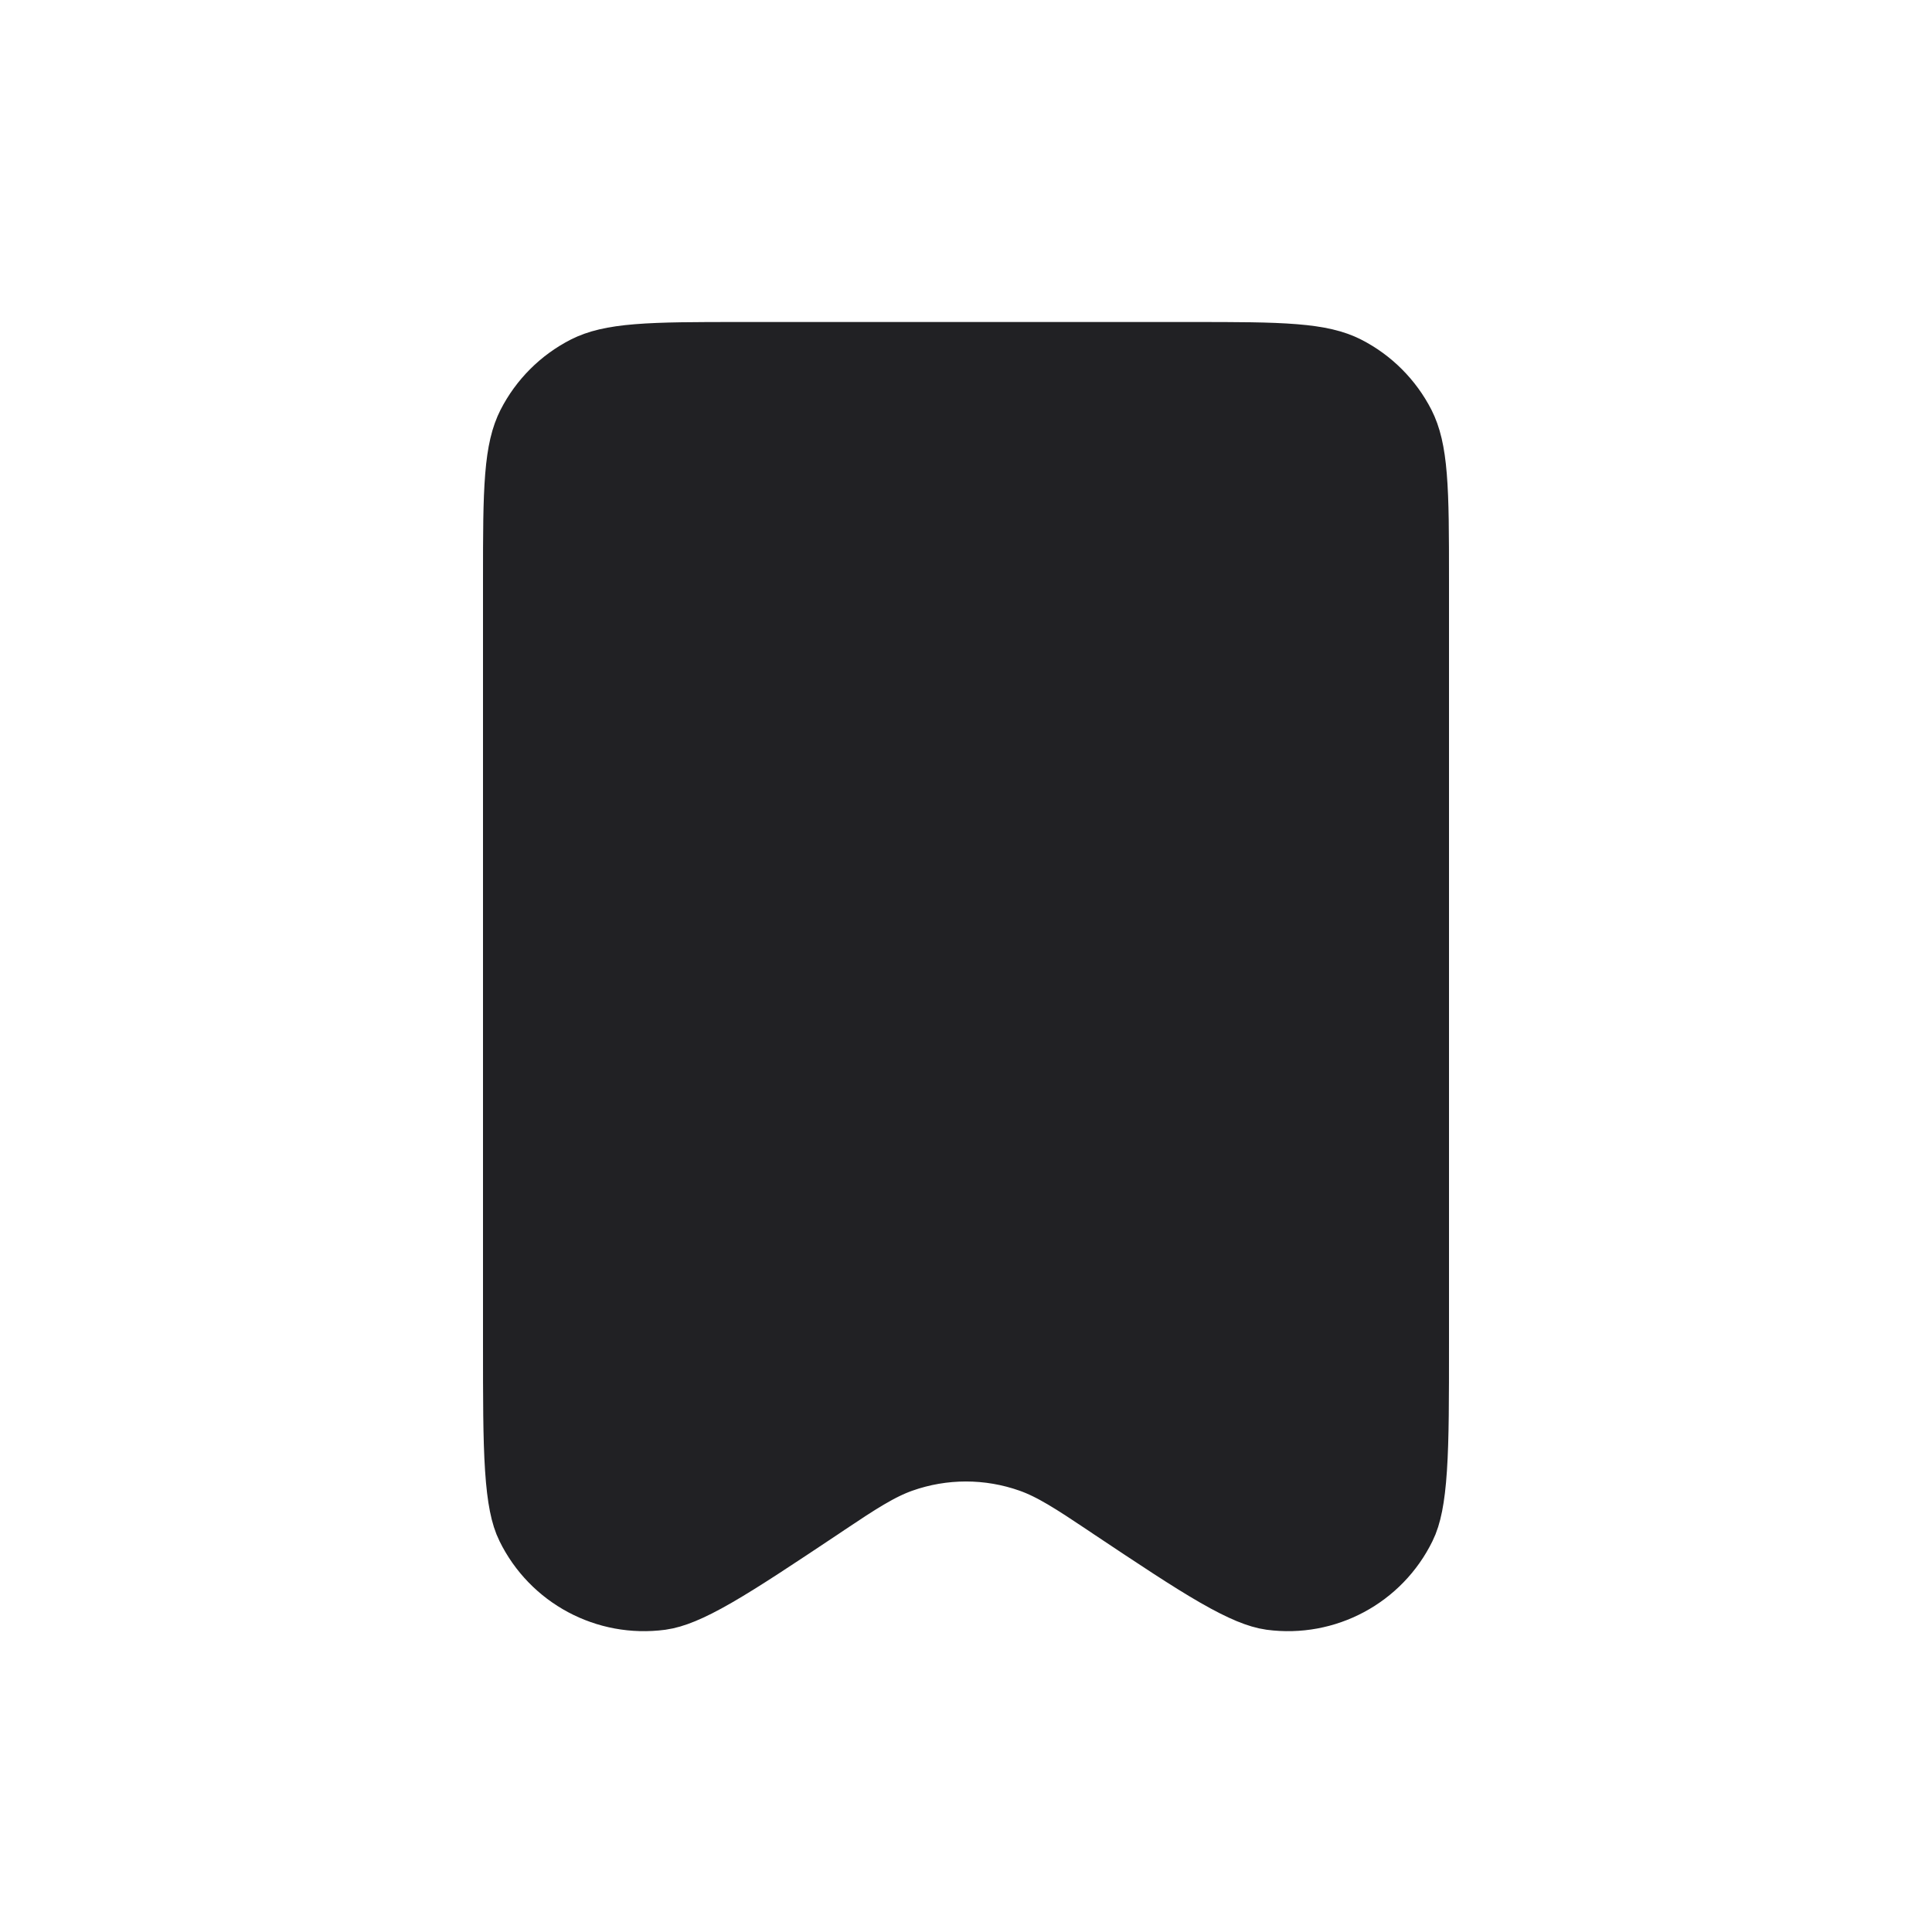 <svg width="24" height="24" viewBox="0 0 24 24" fill="none" xmlns="http://www.w3.org/2000/svg">
<path d="M6.75 16.685V7.2C6.75 6.628 6.751 6.243 6.775 5.947C6.798 5.66 6.84 5.523 6.886 5.432C7.006 5.197 7.197 5.006 7.432 4.886C7.523 4.84 7.66 4.798 7.947 4.775C8.243 4.751 8.628 4.75 9.2 4.75H14.8C15.373 4.75 15.757 4.751 16.052 4.775C16.339 4.798 16.476 4.84 16.567 4.886C16.803 5.006 16.994 5.198 17.114 5.432C17.16 5.523 17.202 5.66 17.225 5.947C17.249 6.242 17.25 6.626 17.25 7.197V16.685C17.25 17.376 17.25 17.858 17.226 18.22C17.202 18.589 17.158 18.741 17.122 18.813C16.886 19.296 16.368 19.573 15.835 19.502C15.756 19.491 15.604 19.443 15.284 19.259C14.969 19.078 14.568 18.811 13.993 18.428C13.97 18.413 13.947 18.397 13.925 18.382C13.541 18.126 13.242 17.926 12.916 17.811C12.323 17.601 11.676 17.601 11.083 17.811C10.758 17.926 10.459 18.125 10.077 18.38C10.055 18.395 10.032 18.411 10.009 18.426L10.006 18.428C9.431 18.811 9.03 19.078 8.716 19.259C8.396 19.444 8.244 19.491 8.165 19.502C7.632 19.573 7.114 19.296 6.878 18.813C6.842 18.741 6.798 18.589 6.774 18.22C6.75 17.858 6.75 17.376 6.75 16.685Z" fill="#212124" stroke="#212124" stroke-width="1.5" stroke-linecap="round" stroke-linejoin="round"/>
</svg>
